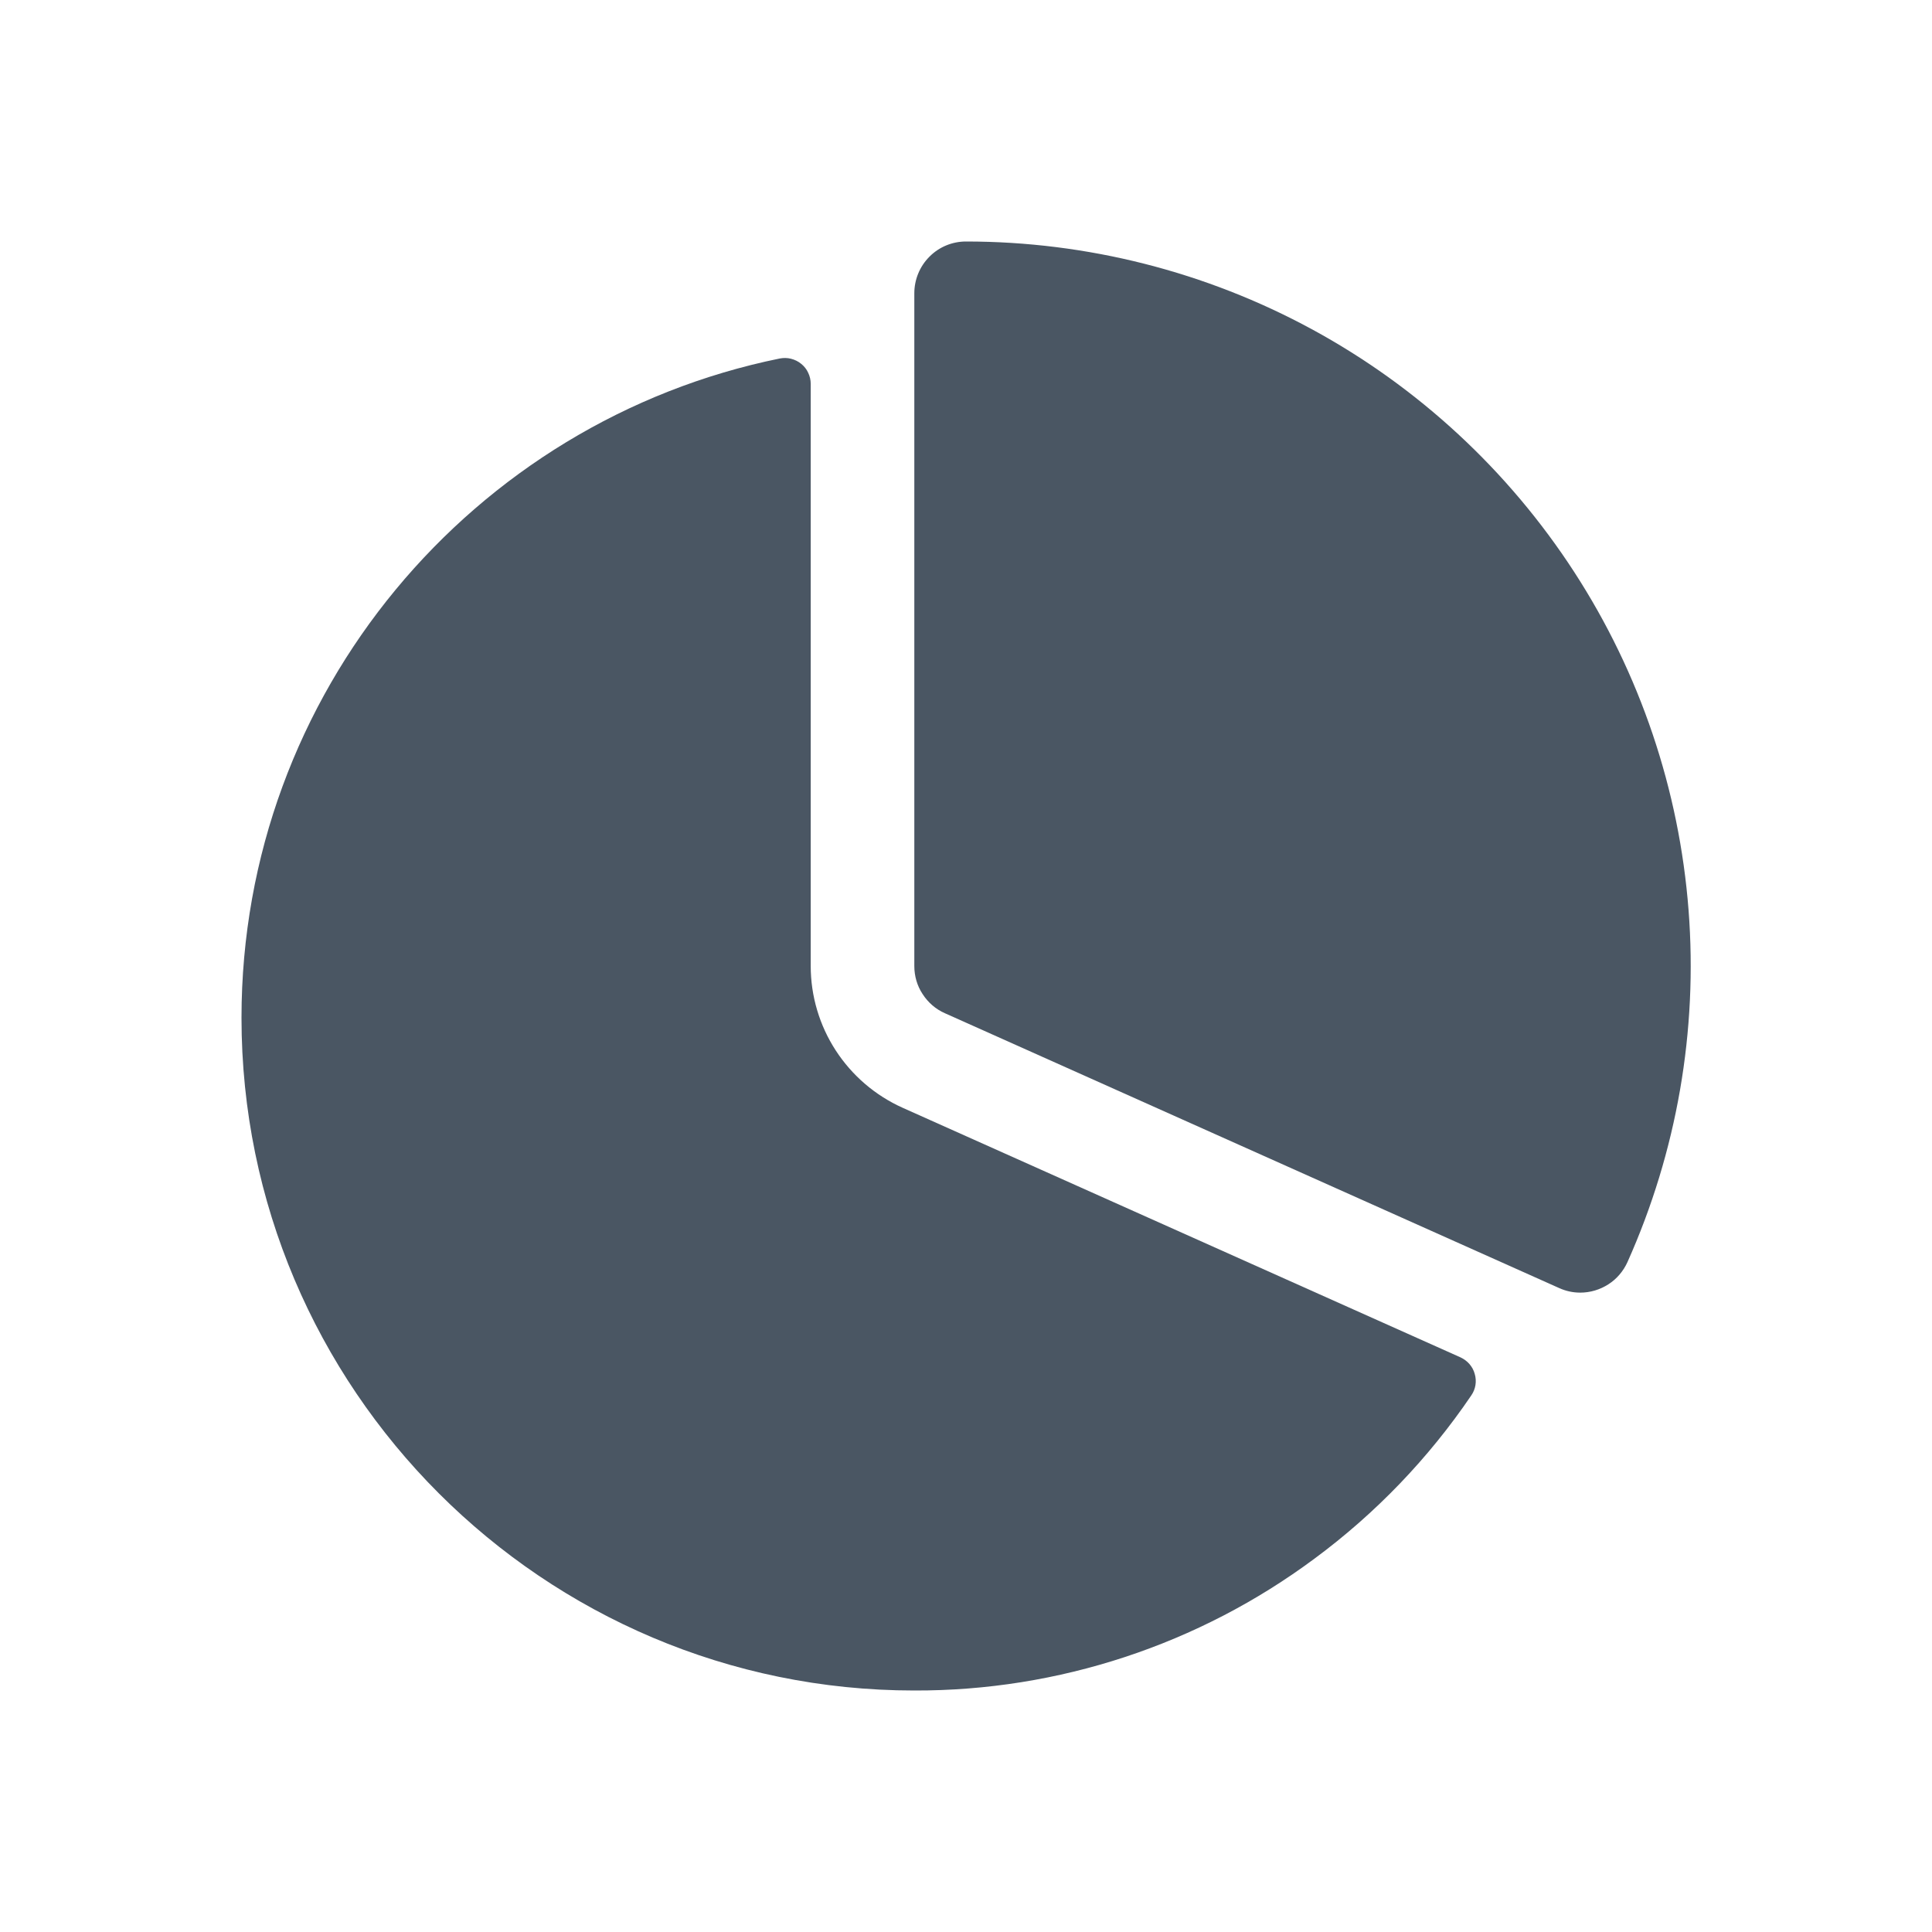 <svg width="16" height="16" viewBox="0 0 16 16" fill="none" xmlns="http://www.w3.org/2000/svg">
<path d="M13.087 10.705C13.169 10.705 13.25 10.681 13.32 10.636C13.389 10.592 13.444 10.527 13.478 10.452C13.887 9.538 14.061 8.536 13.984 7.538C13.907 6.54 13.582 5.577 13.037 4.737C12.492 3.897 11.746 3.206 10.867 2.728C9.987 2.25 9.001 2 8 2C7.886 2 7.777 2.045 7.697 2.126C7.617 2.206 7.572 2.315 7.572 2.429V8C7.572 8.083 7.595 8.164 7.641 8.233C7.686 8.303 7.75 8.358 7.825 8.391L12.912 10.667C12.967 10.692 13.026 10.705 13.087 10.705Z" fill="#4A5663"/>
<path d="M6.457 2.969C6.488 2.963 6.52 2.963 6.551 2.971C6.582 2.979 6.611 2.993 6.635 3.013C6.66 3.033 6.68 3.058 6.693 3.087C6.707 3.116 6.714 3.147 6.714 3.179V8C6.714 8.248 6.786 8.491 6.921 8.699C7.056 8.907 7.248 9.072 7.475 9.174L12.095 11.241C12.123 11.254 12.149 11.273 12.169 11.296C12.19 11.32 12.205 11.348 12.213 11.378C12.222 11.408 12.224 11.44 12.219 11.471C12.214 11.502 12.202 11.531 12.184 11.557C11.831 12.077 11.392 12.534 10.886 12.908C9.928 13.62 8.765 14.004 7.571 14C4.499 14 2 11.501 2 8.429C2 5.738 3.917 3.487 6.457 2.969Z" fill="#4A5663"/>
</svg>
